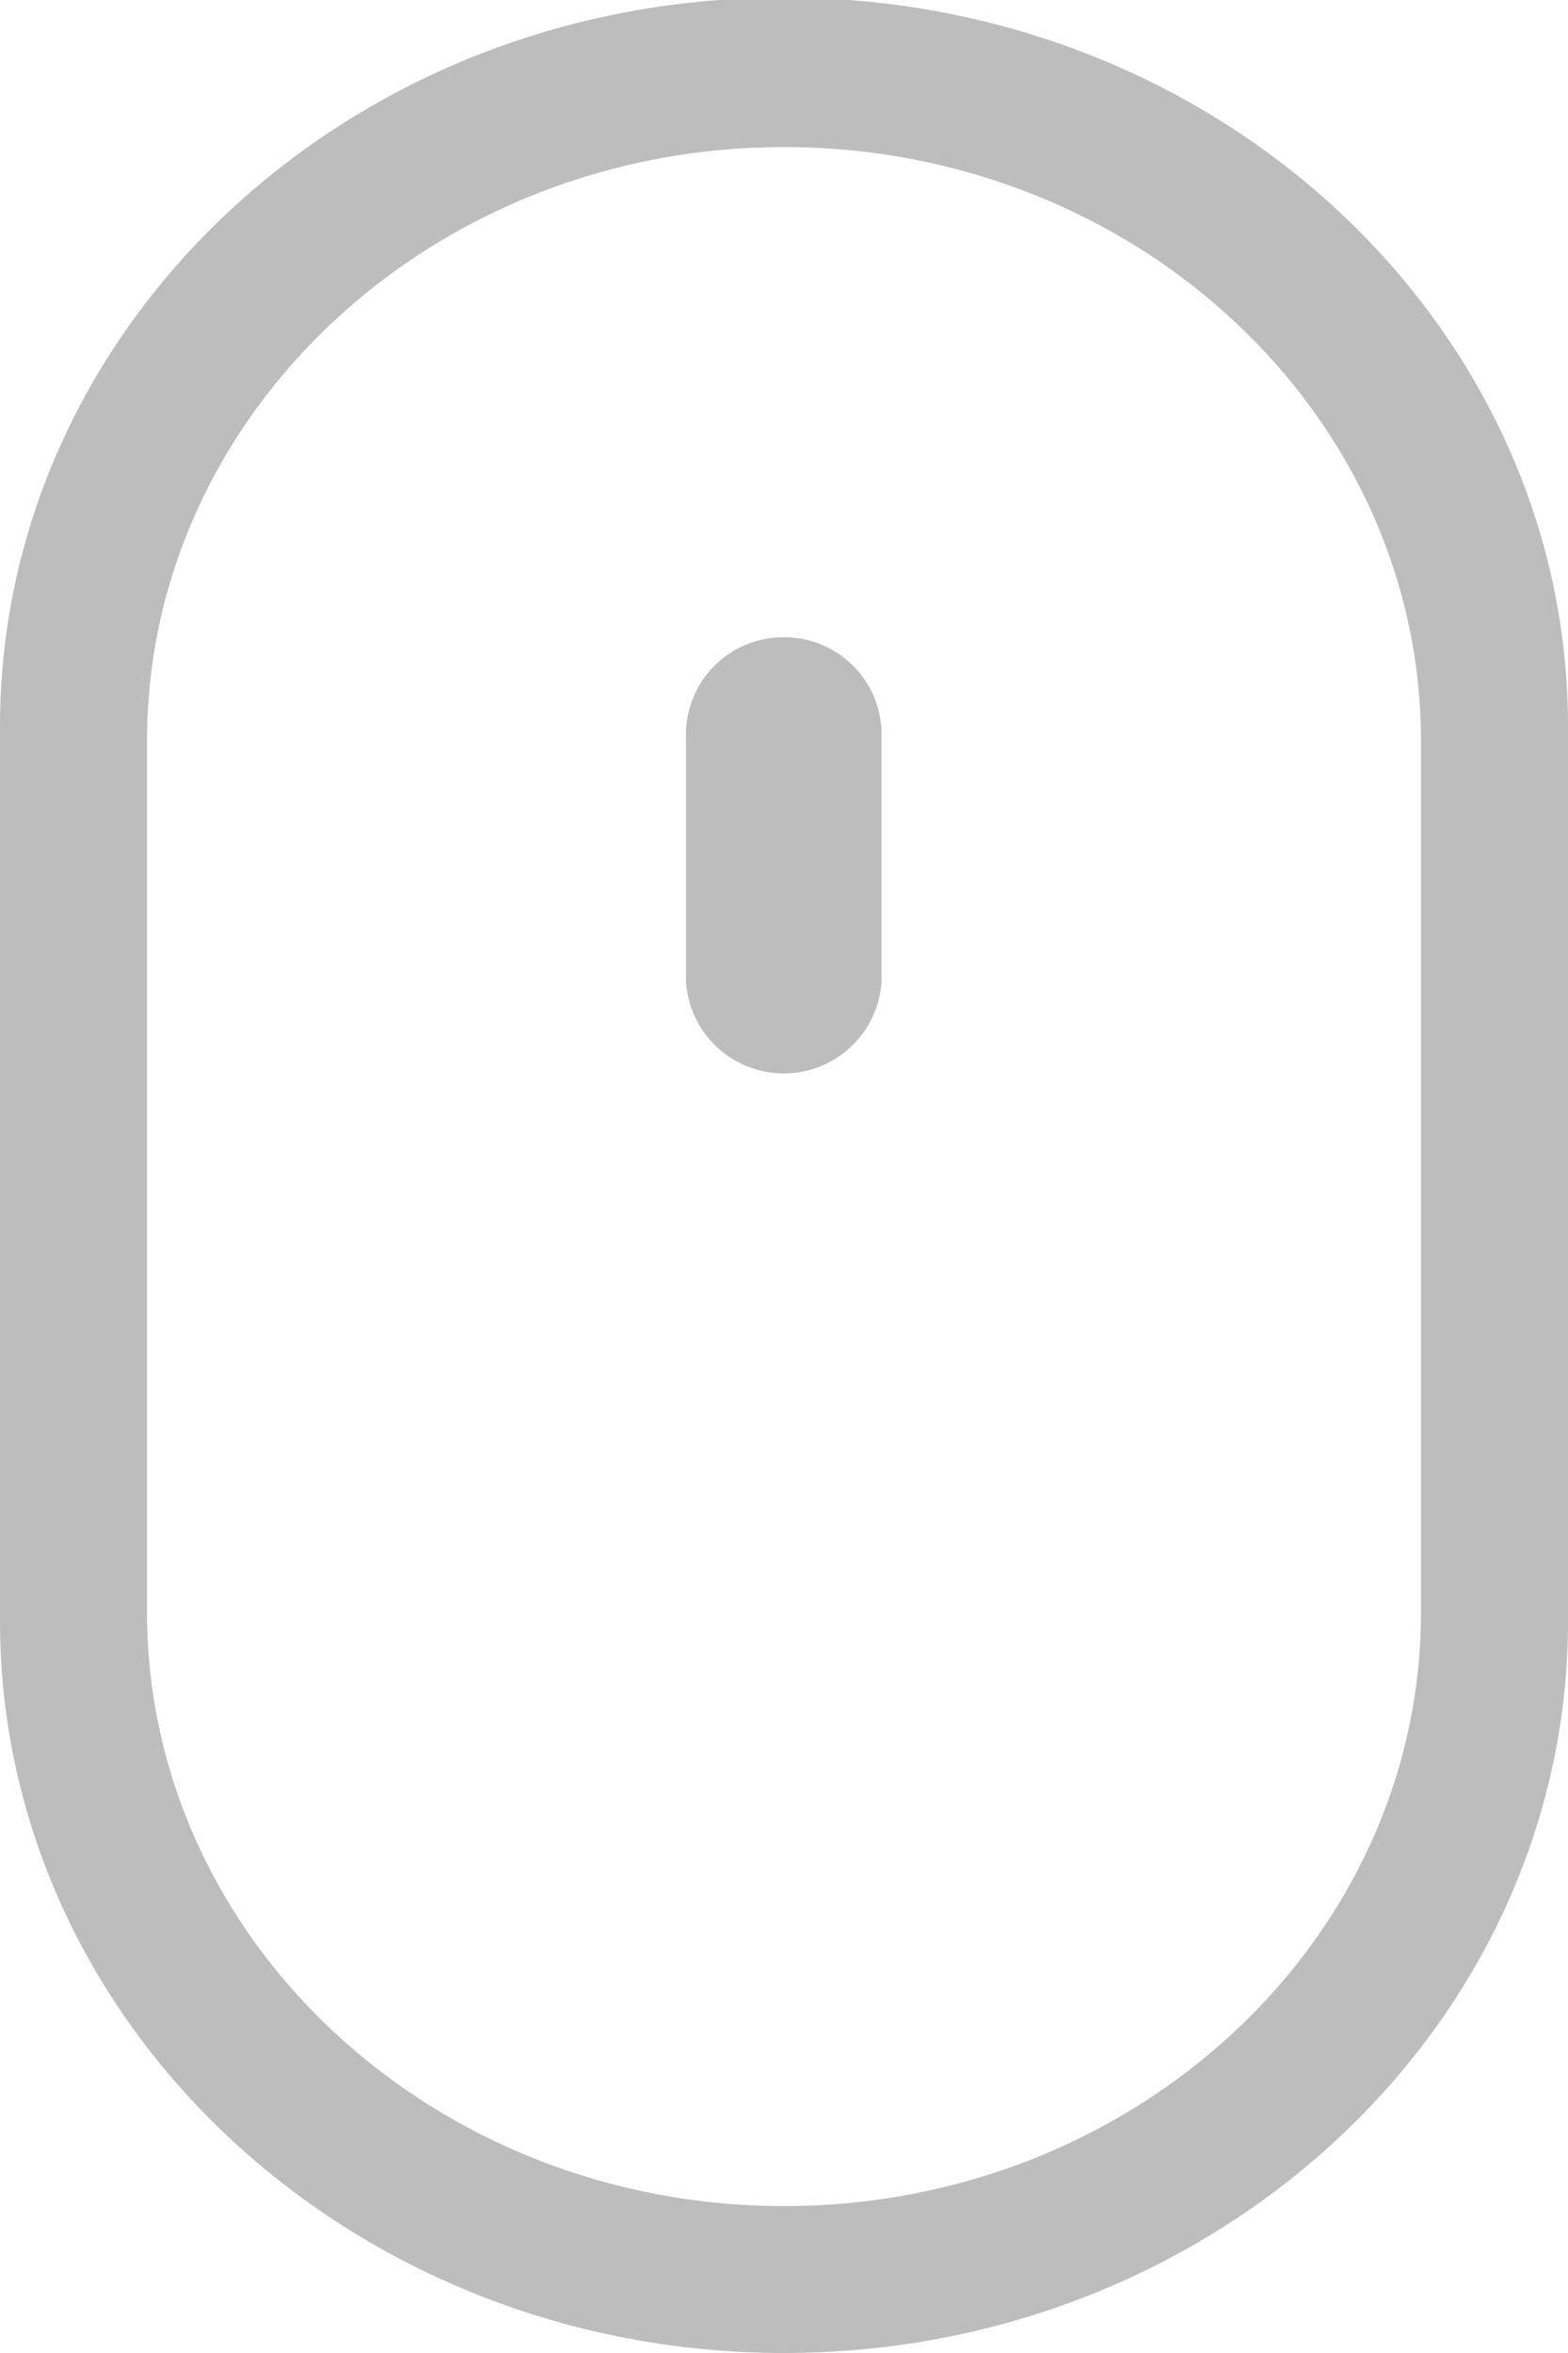 <svg width="32" height="48" viewBox="0 0 32 48" fill="none" xmlns="http://www.w3.org/2000/svg">
<path fill-rule="evenodd" clip-rule="evenodd" d="M17.325 0H14.671C6.418 0.615 0 7.065 0 14.815V33.069C0 41.3 7.176 48 16 48C24.824 48 32 41.3 32 33.07V14.814C32 7.07 25.581 0.62 17.325 0ZM29 32.884C29 39.568 23.167 45.003 16 45.003C8.833 45.003 3 39.568 3 32.884V15.119C3 8.436 8.829 3 16 3C23.171 3 29 8.436 29 15.119V32.884ZM16 13C15.474 12.995 14.967 13.2 14.592 13.569C14.217 13.938 14.004 14.441 14 14.967V20.032C14.071 21.082 14.943 21.898 15.995 21.898C17.048 21.898 17.92 21.082 17.991 20.032V14.967C17.983 13.875 17.092 12.995 16 13Z" fill="#BDBDBD"/>
</svg>
